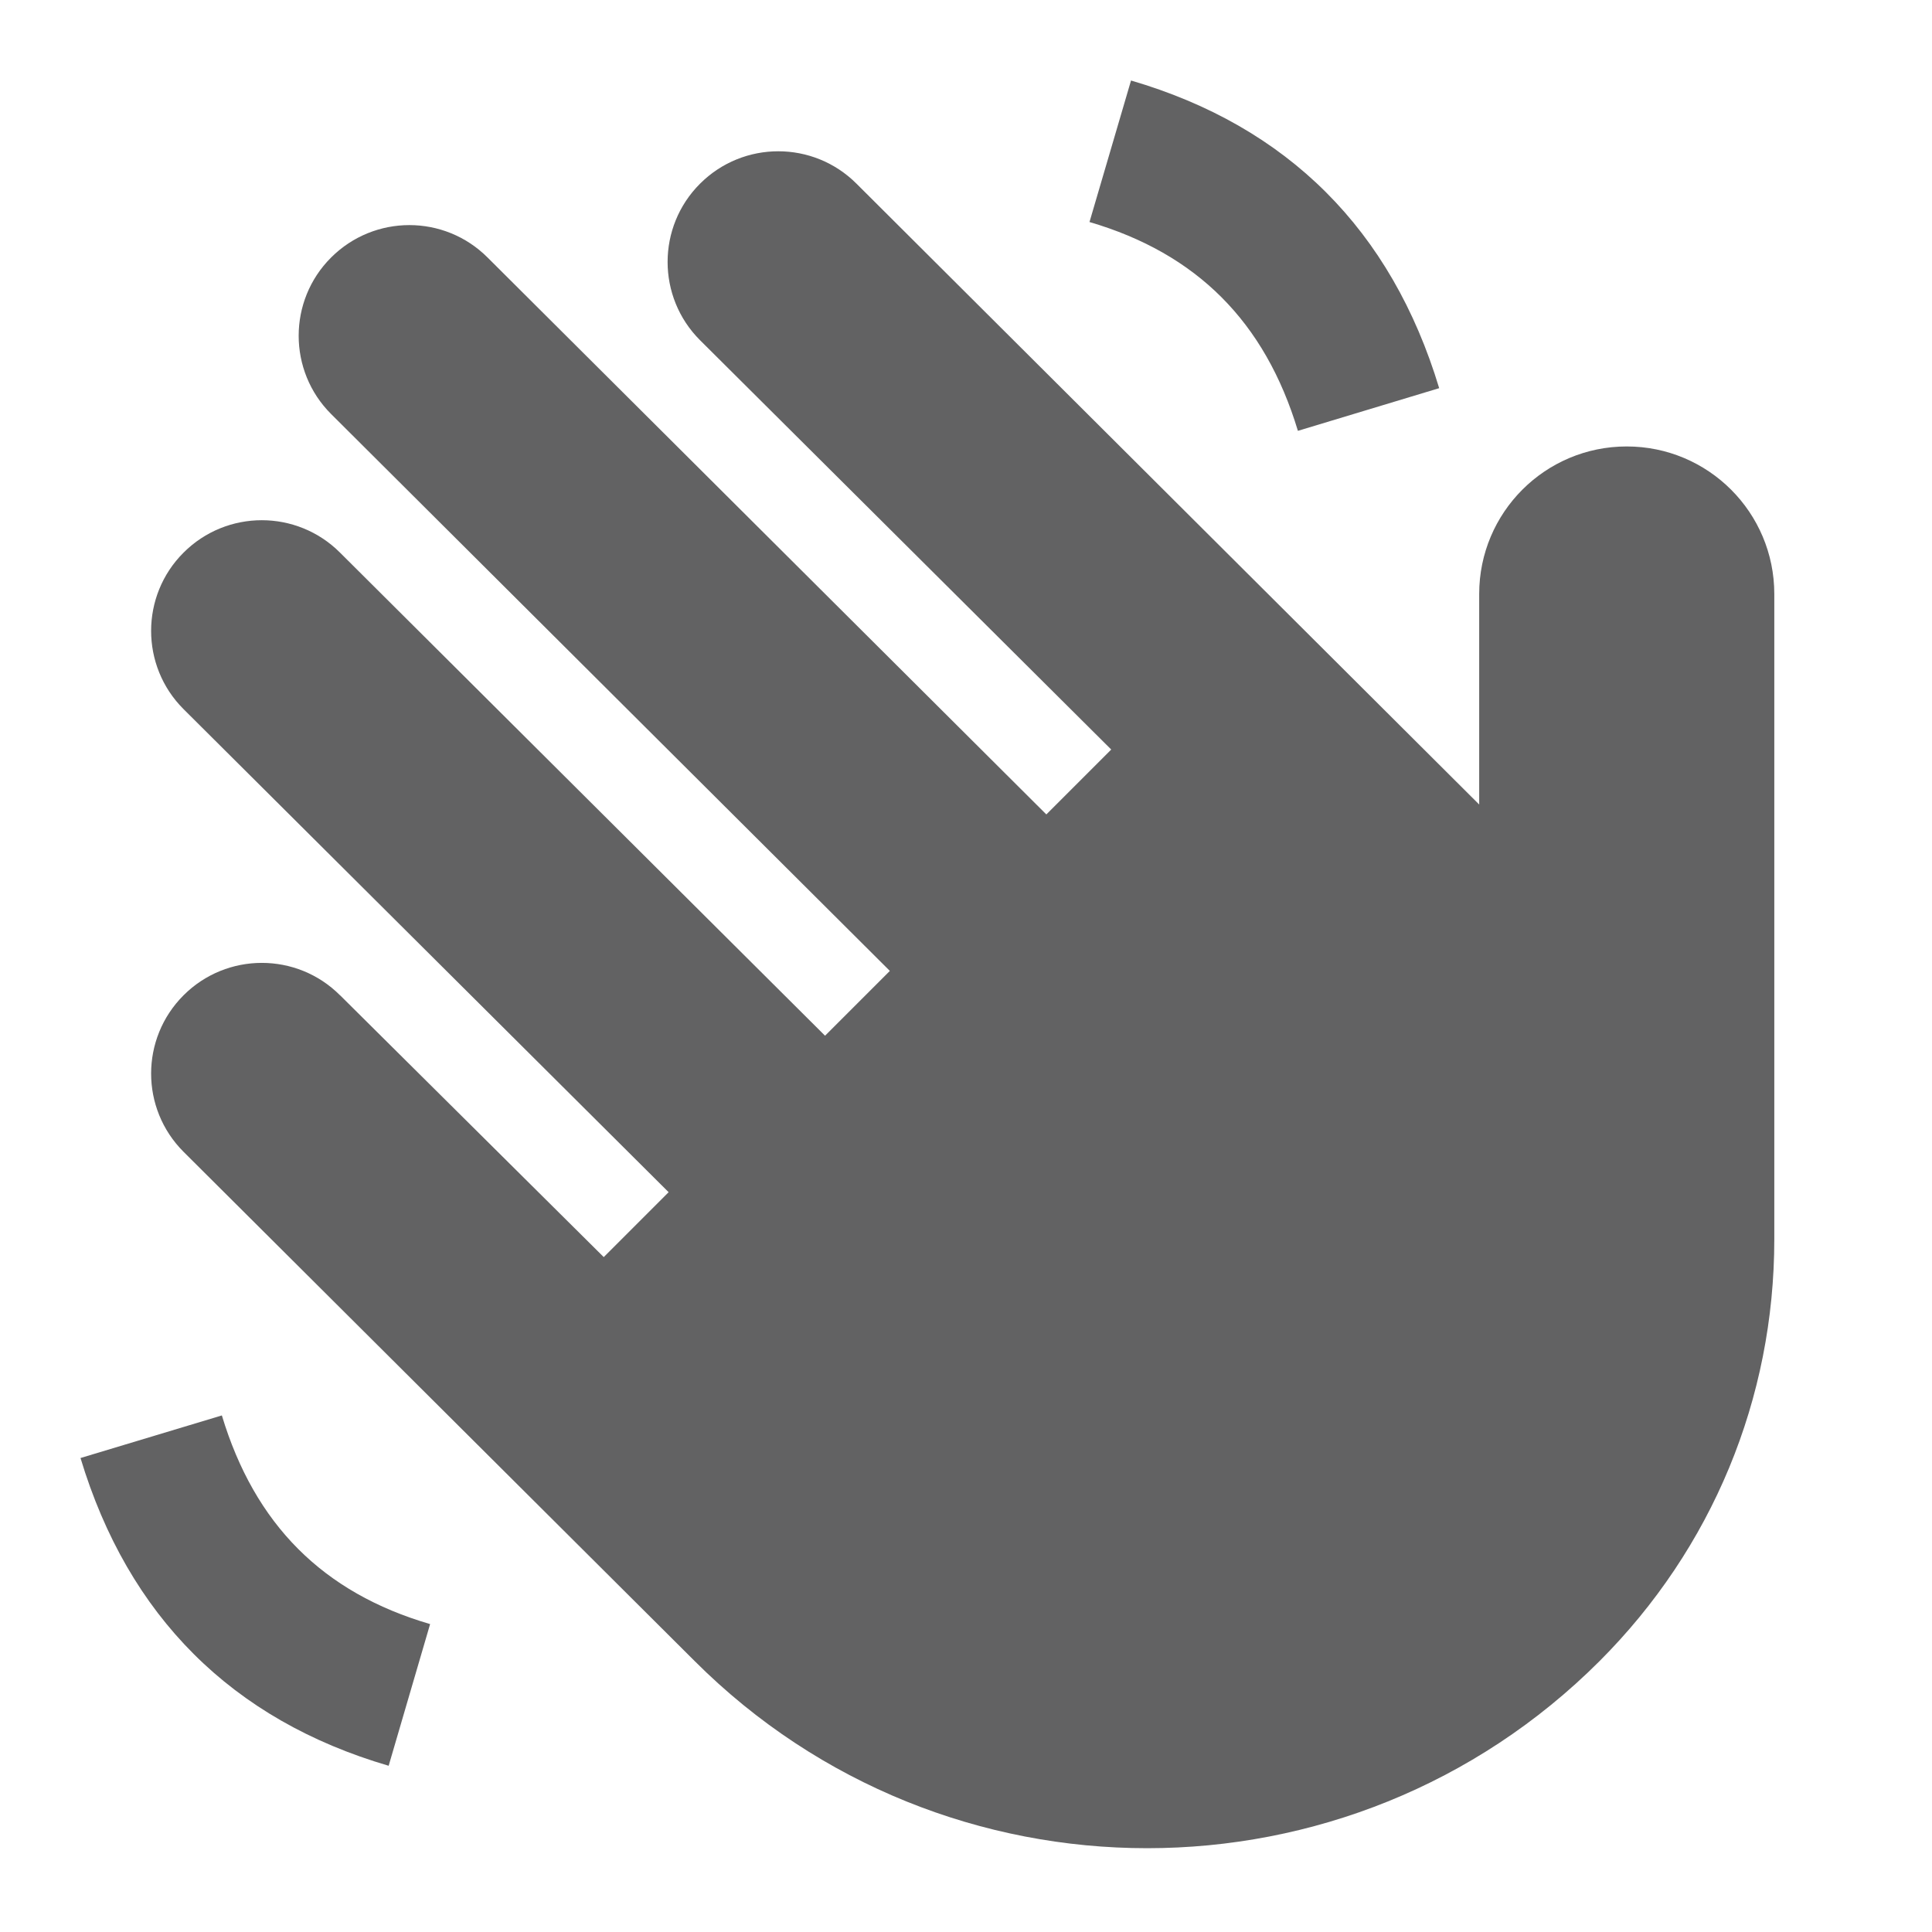 <svg width="24" height="24" viewBox="0 0 24 24" fill="none" xmlns="http://www.w3.org/2000/svg">
<path d="M16.123 5.352C15.714 3.997 14.867 3.149 13.534 2.758L14.05 1C15.996 1.57 17.284 2.856 17.878 4.822L16.123 5.352ZM5.343 20.175C4.011 19.786 3.165 18.937 2.756 17.583L1 18.112C1.594 20.079 2.882 21.365 4.828 21.935L5.343 20.175ZM4.225 12.364L7.5 15.616L8.306 14.81L2.28 8.809C1.743 8.273 1.743 7.401 2.28 6.865C2.817 6.328 3.687 6.328 4.224 6.865L10.249 12.866L11.054 12.061L4.113 5.143C3.576 4.607 3.576 3.735 4.113 3.199C4.651 2.662 5.52 2.662 6.057 3.199L12.998 10.117L13.804 9.311L8.696 4.226C8.159 3.69 8.159 2.818 8.696 2.282C9.233 1.745 10.103 1.745 10.64 2.282L18.375 9.994V7.379C18.375 6.366 19.195 5.546 20.208 5.546C21.22 5.546 22.041 6.366 22.041 7.379V15.394C22.041 17.374 21.27 19.235 19.869 20.636C18.32 22.184 16.285 22.959 14.25 22.959C12.216 22.959 10.181 22.184 8.631 20.636L2.28 14.308C1.743 13.771 1.743 12.901 2.28 12.364C2.817 11.827 3.688 11.827 4.224 12.364H4.225Z" fill="#626263"/>
</svg>
